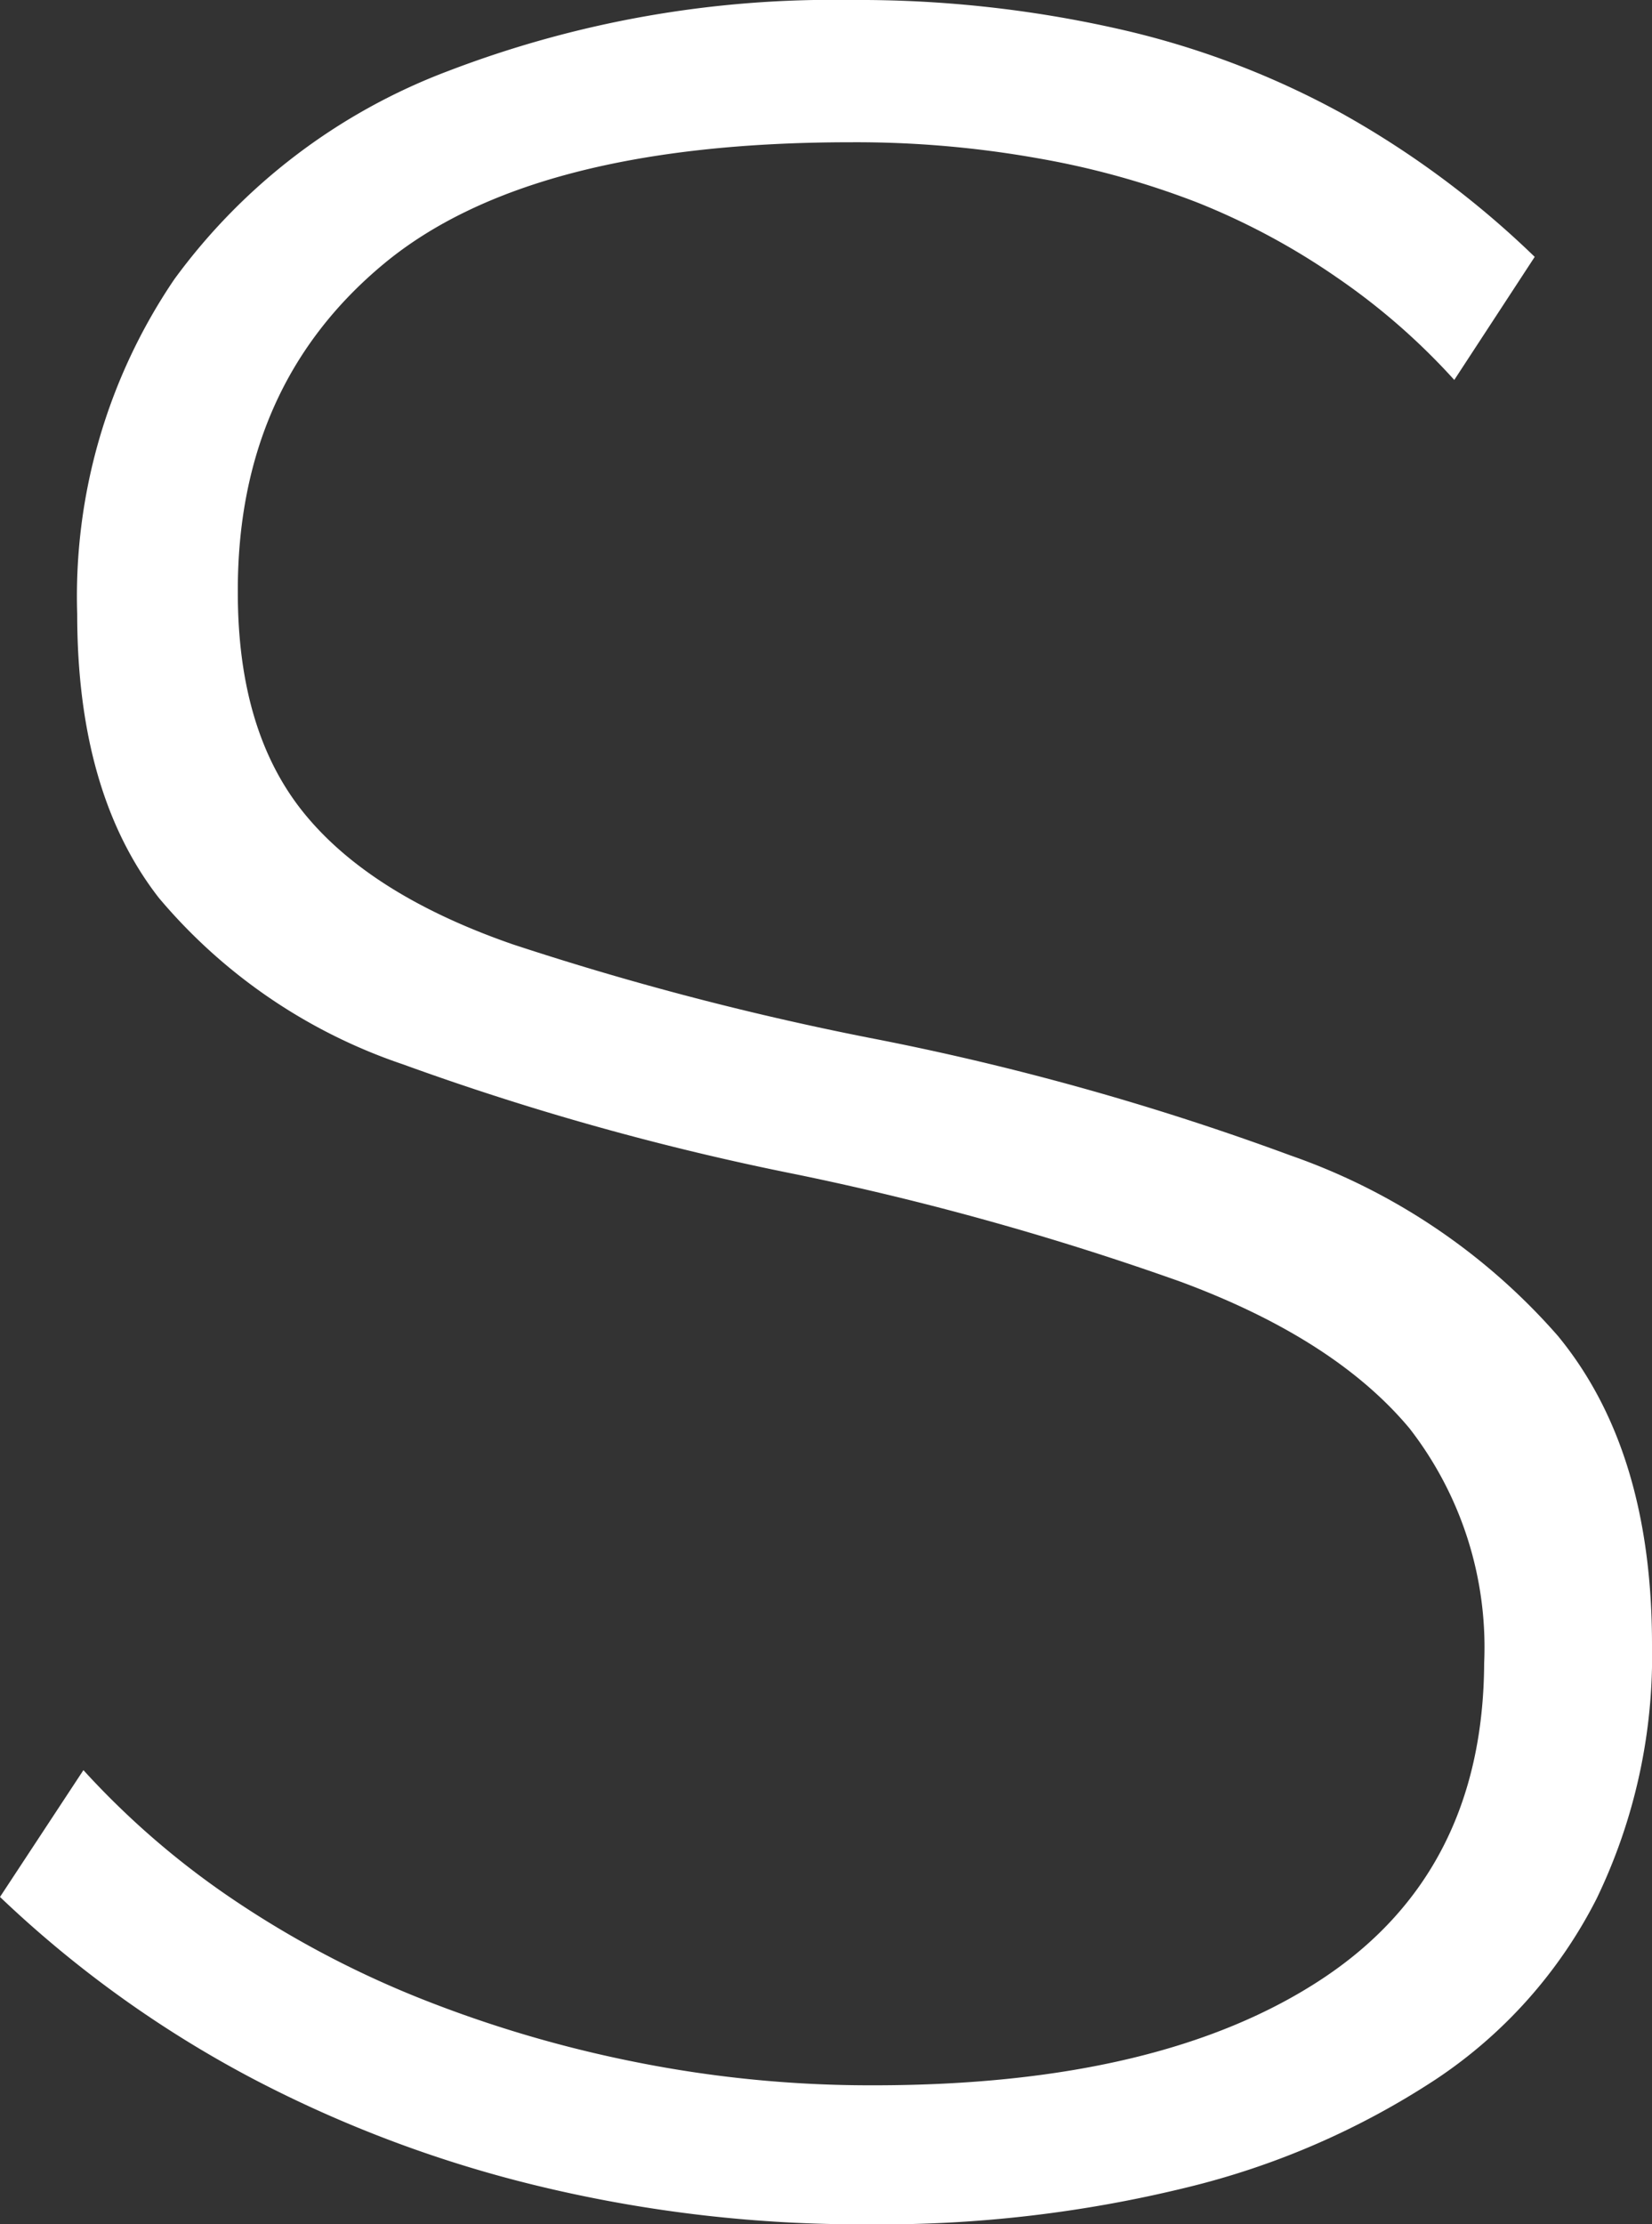 <svg id="레이어_1" data-name="레이어 1" xmlns="http://www.w3.org/2000/svg" viewBox="0 0 66.34 89.28"><rect x="0" y="0" width="66.34" height="89.28" fill="#333333" stroke="none"/><defs><style>.cls-1{fill:#fff;}</style></defs><path class="cls-1" d="M81.22,32.11A26.59,26.59,0,0,0,76.51,28a28.19,28.19,0,0,0-5.58-3,33.64,33.64,0,0,0-6.45-1.79A41.63,41.63,0,0,0,57,22.57q-12.9,0-18.78,4.89T32.37,40.64c0,3.72.88,6.67,2.66,8.86s4.57,3.94,8.37,5.26A119.66,119.66,0,0,0,58.16,58.6a108.15,108.15,0,0,1,16.49,4.64,25.32,25.32,0,0,1,10.73,7.24c2.52,3.06,3.78,7.18,3.78,12.39a22.38,22.38,0,0,1-2.23,10.21,19.07,19.07,0,0,1-6.45,7.24,31.89,31.89,0,0,1-10,4.34,51.58,51.58,0,0,1-12.84,1.48,55.16,55.16,0,0,1-13-1.49A49.89,49.89,0,0,1,33,100.31,45.26,45.26,0,0,1,22.82,93l3.35-5.09a33.31,33.31,0,0,0,6.13,5.27,39.8,39.8,0,0,0,7.44,3.91,49.4,49.4,0,0,0,8.62,2.54,48,48,0,0,0,9.55.93q11.53,0,18-4.27t6.51-12.68a14.32,14.32,0,0,0-3-9.42q-3-3.59-9.18-5.88A115.22,115.22,0,0,0,54.81,64,108.84,108.84,0,0,1,39,59.58a22,22,0,0,1-9.8-6.68q-3.28-4.21-3.28-11.4a22.64,22.64,0,0,1,3.9-13.43,24.16,24.16,0,0,1,11-8.36A43.14,43.14,0,0,1,57,16.86,47.29,47.29,0,0,1,67.64,18a34.29,34.29,0,0,1,9.06,3.41,37.12,37.12,0,0,1,7.75,5.76Z" transform="translate(-22.82 -16.86)"/></svg>
